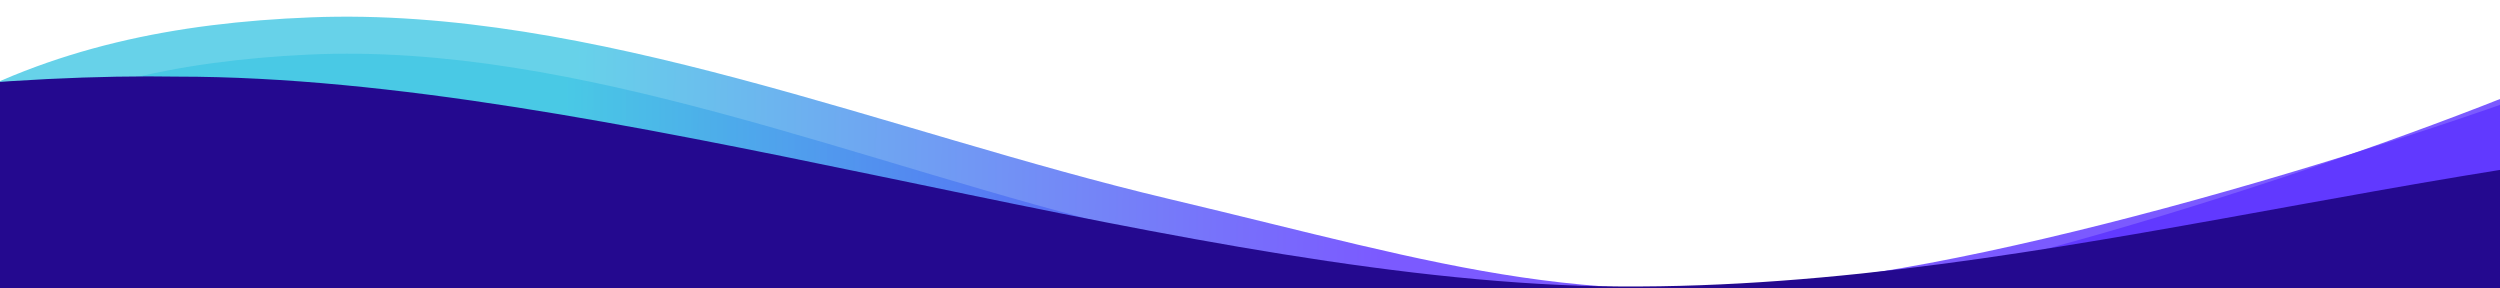 <svg width="1440" height="166" viewBox="0 0 1440 166" fill="none" xmlns="http://www.w3.org/2000/svg">
<rect x="0" y="0" width="1440" height="166" fill="#808080" stroke="none"/>
<g clip-path="url(#clip0_424_2032)">
<rect width="1440" height="166" fill="white"/>
<g style="mix-blend-mode:multiply">
<path d="M-702.1 197.611L-783 204V319H-702.1H-297.6H187.8H673.2H1158.6H1563.1H1644V-26L1563.1 12.333C1482.2 50.667 1241.57 131.444 1079.77 157C917.974 182.556 835 152.889 673.2 114.556C511.4 76.222 340.784 3.611 178.984 10C23.407 16.143 -106.863 66.7 -221.367 261.5L-702.1 197.611Z" fill="url(#paint0_linear_424_2032)" fill-opacity="0.8"/>
</g>
<g style="mix-blend-mode:multiply">
<path d="M-670.675 224.136L-748.636 230.991L-747.948 345.989L-669.95 345.523L-279.957 343.192L188.035 340.395L656.027 337.599L1124.02 334.802L1514.01 332.471L1592.01 332.005L1589.95 -12.989L1512.18 25.81C1434.41 64.609 1202.9 146.772 1047.05 173.259C891.207 199.746 811.031 170.558 654.805 133.158C498.579 95.757 333.648 24.131 177.689 31.452C27.728 38.491 -97.568 89.797 -206.802 285.254L-670.675 224.136Z" fill="url(#paint1_linear_424_2032)" fill-opacity="0.8"/>
</g>
<path d="M909.756 164.581C662.01 156.134 348.006 44.136 102.241 44.136C-72.684 41.114 -466.227 87.353 -641 296.486V344H-518.117H102.241H843.5H1586.74H2205.12H2328V248.973L2205.12 201.459C2080.25 153.945 1895.09 68.231 1649.32 75.622C1401.57 84.069 1157.5 171.972 909.756 164.581Z" fill="#24098F"/>
</g>
<defs>
<linearGradient id="paint0_linear_424_2032" x1="1338.03" y1="91" x2="-253.499" y2="69.486" gradientUnits="userSpaceOnUse">
<stop offset="0.341" stop-color="#5A31FF"/>
<stop offset="0.633" stop-color="#41C7E4"/>
</linearGradient>
<linearGradient id="paint1_linear_424_2032" x1="1295.65" y1="105.772" x2="-238.939" y2="94.942" gradientUnits="userSpaceOnUse">
<stop offset="0.341" stop-color="#5A31FF"/>
<stop offset="0.633" stop-color="#41C7E4"/>
</linearGradient>
<clipPath id="clip0_424_2032">
<rect width="1440" height="166" fill="white"/>
</clipPath>
</defs>
</svg>

